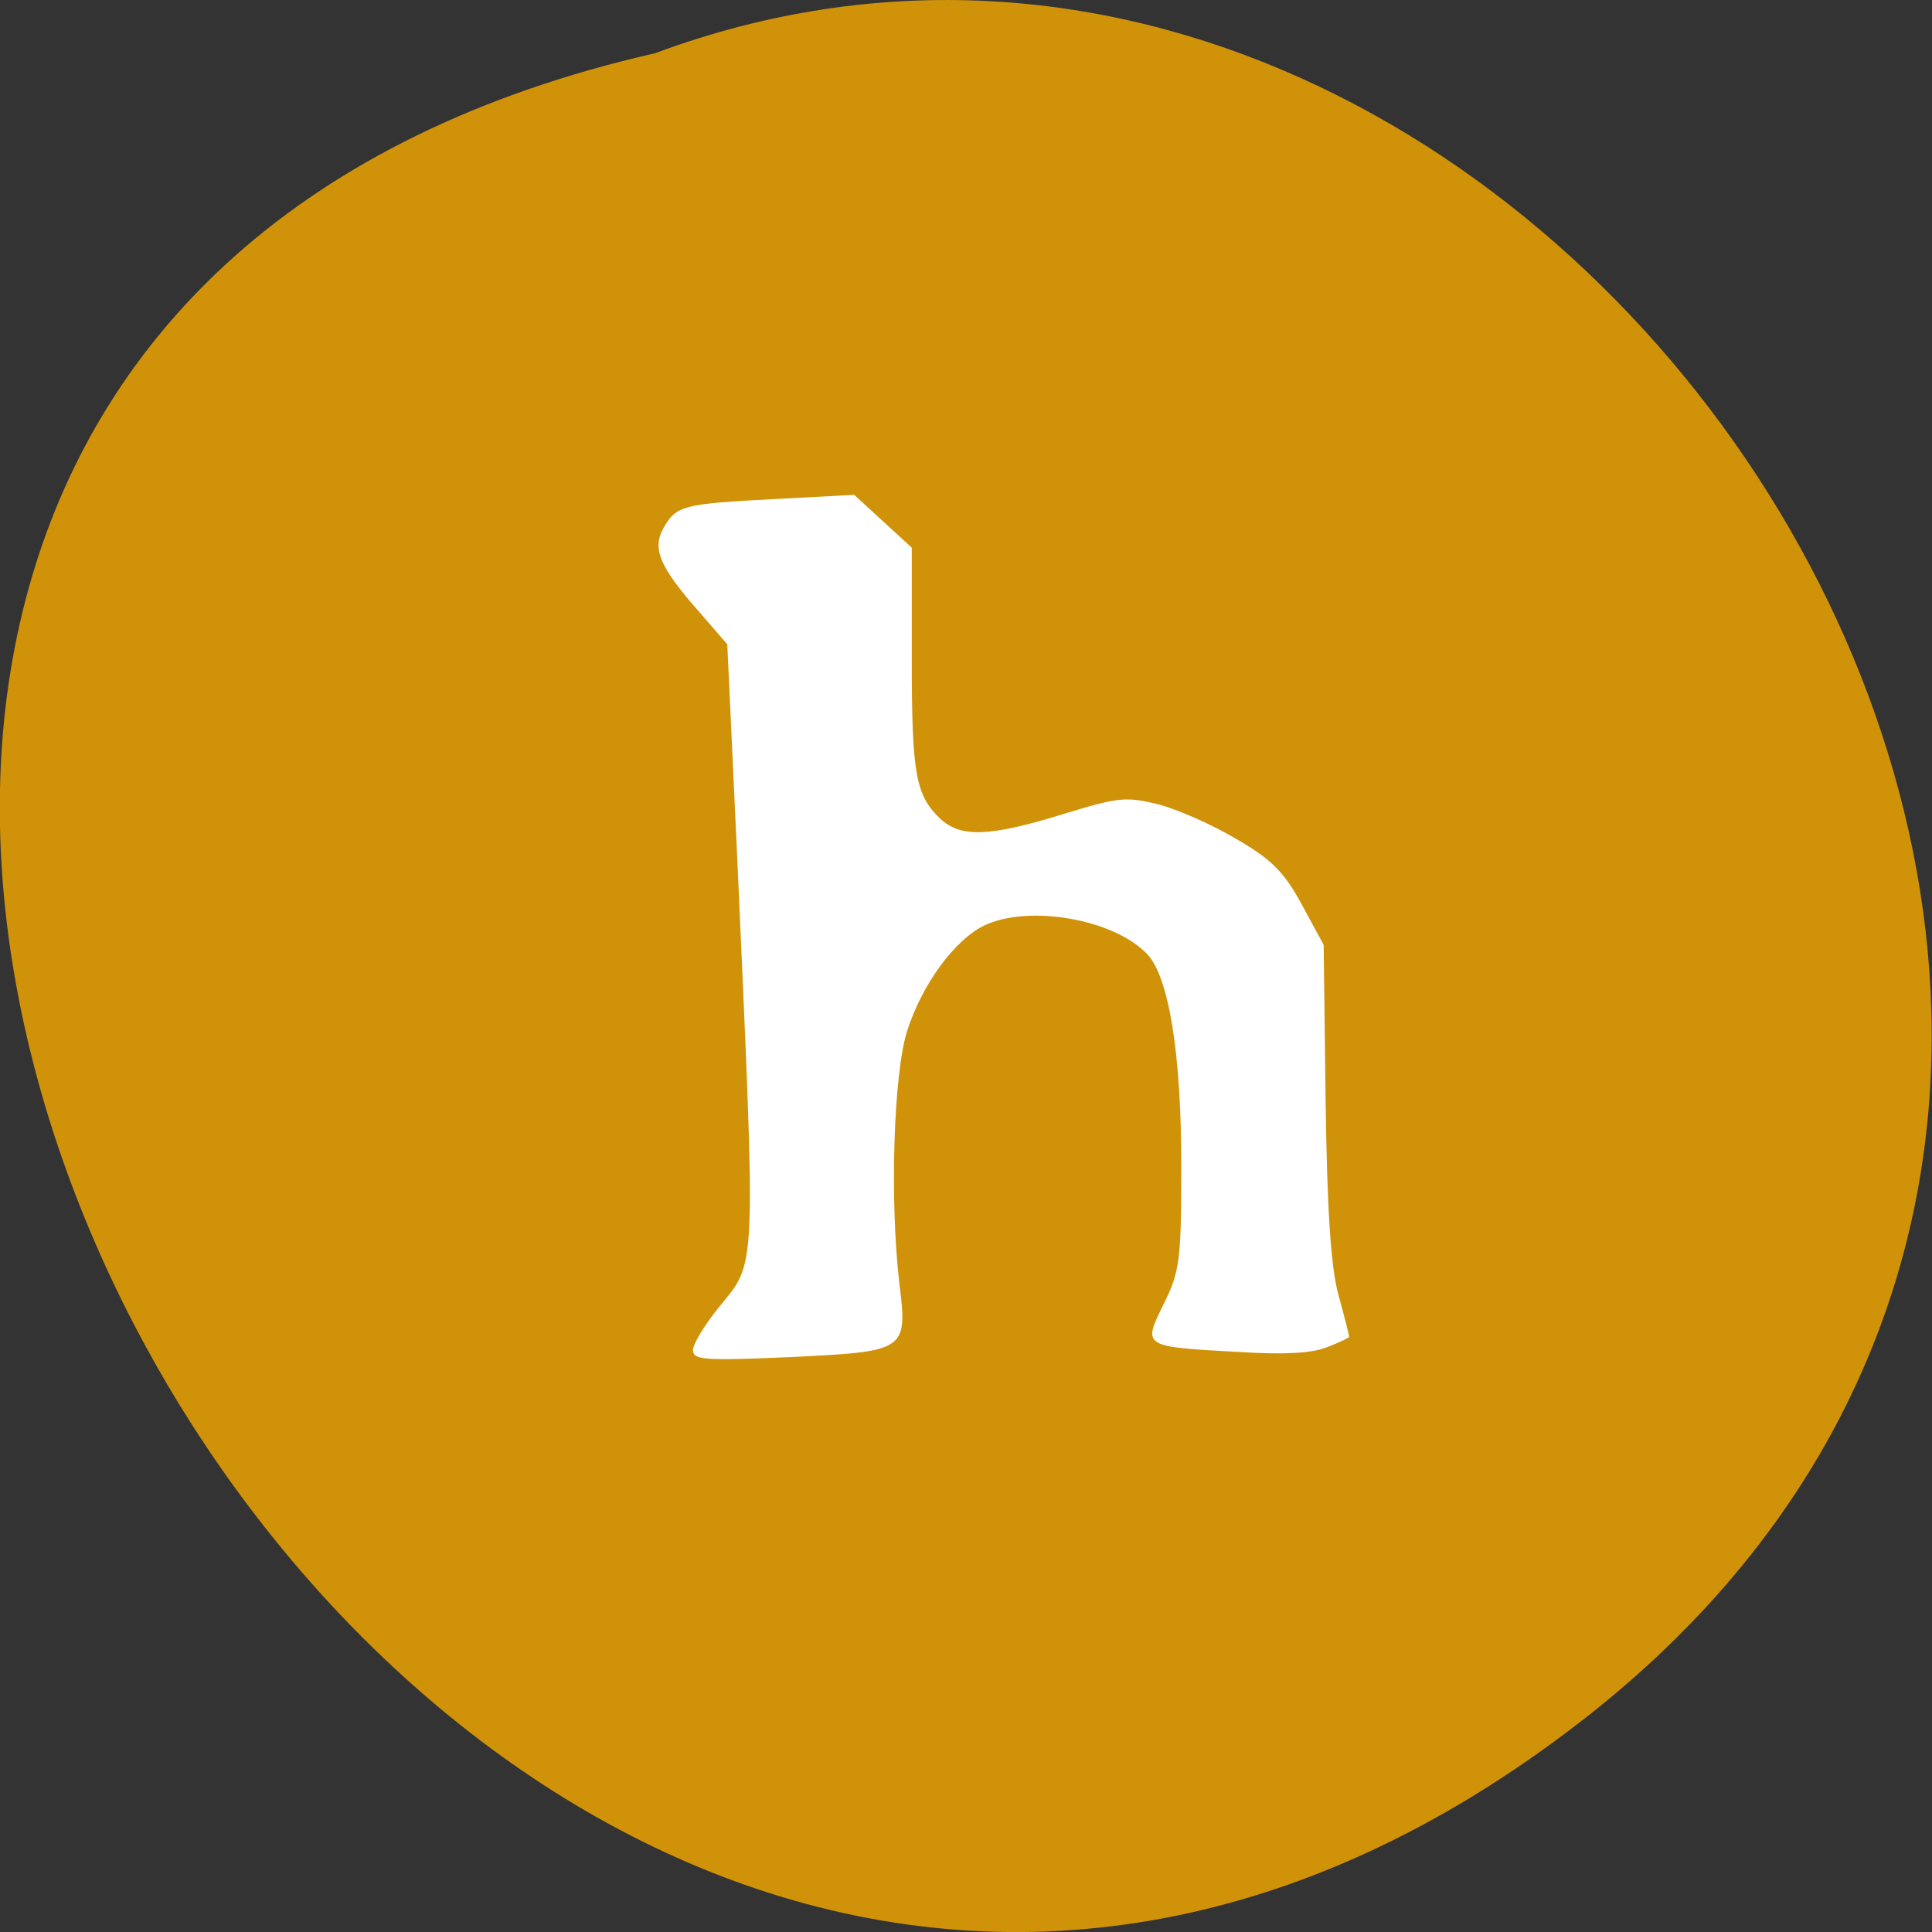 <svg xmlns="http://www.w3.org/2000/svg" viewBox="0 0 16 16"><rect x="0" y="0" width="16" height="16" fill="#333333" stroke="none"/><path d="m 13.1 14.25 c -9.594 7.445 -19.559 -11.1 -7.676 -13.809 c 7.48 -2.781 14.789 8.289 7.676 13.809" fill="#cf9209"/><path d="m 5.738 11.184 c 0 -0.051 0.094 -0.207 0.211 -0.352 c 0.32 -0.395 0.313 -0.223 0.156 -3.738 l -0.082 -1.758 l -0.23 -0.266 c -0.332 -0.375 -0.395 -0.527 -0.297 -0.699 c 0.105 -0.184 0.16 -0.199 0.922 -0.238 l 0.656 -0.035 l 0.477 0.438 v 0.922 c 0 0.953 0.031 1.129 0.238 1.324 c 0.168 0.156 0.406 0.148 1.012 -0.039 c 0.461 -0.141 0.523 -0.148 0.789 -0.082 c 0.156 0.039 0.449 0.168 0.645 0.285 c 0.297 0.172 0.398 0.273 0.547 0.547 l 0.18 0.332 l 0.016 1.281 c 0.012 0.906 0.043 1.383 0.105 1.613 c 0.051 0.184 0.09 0.34 0.09 0.352 c 0 0.008 -0.082 0.047 -0.184 0.086 c -0.125 0.051 -0.359 0.063 -0.738 0.039 c -0.793 -0.043 -0.789 -0.043 -0.613 -0.398 c 0.133 -0.27 0.145 -0.363 0.145 -1.145 c 0 -0.922 -0.102 -1.559 -0.281 -1.75 c -0.277 -0.293 -0.984 -0.414 -1.352 -0.238 c -0.246 0.121 -0.512 0.484 -0.637 0.871 c -0.113 0.355 -0.145 1.398 -0.066 2.082 c 0.07 0.57 0.066 0.574 -0.906 0.621 c -0.707 0.031 -0.801 0.023 -0.801 -0.055" fill="#fff"/></svg>
